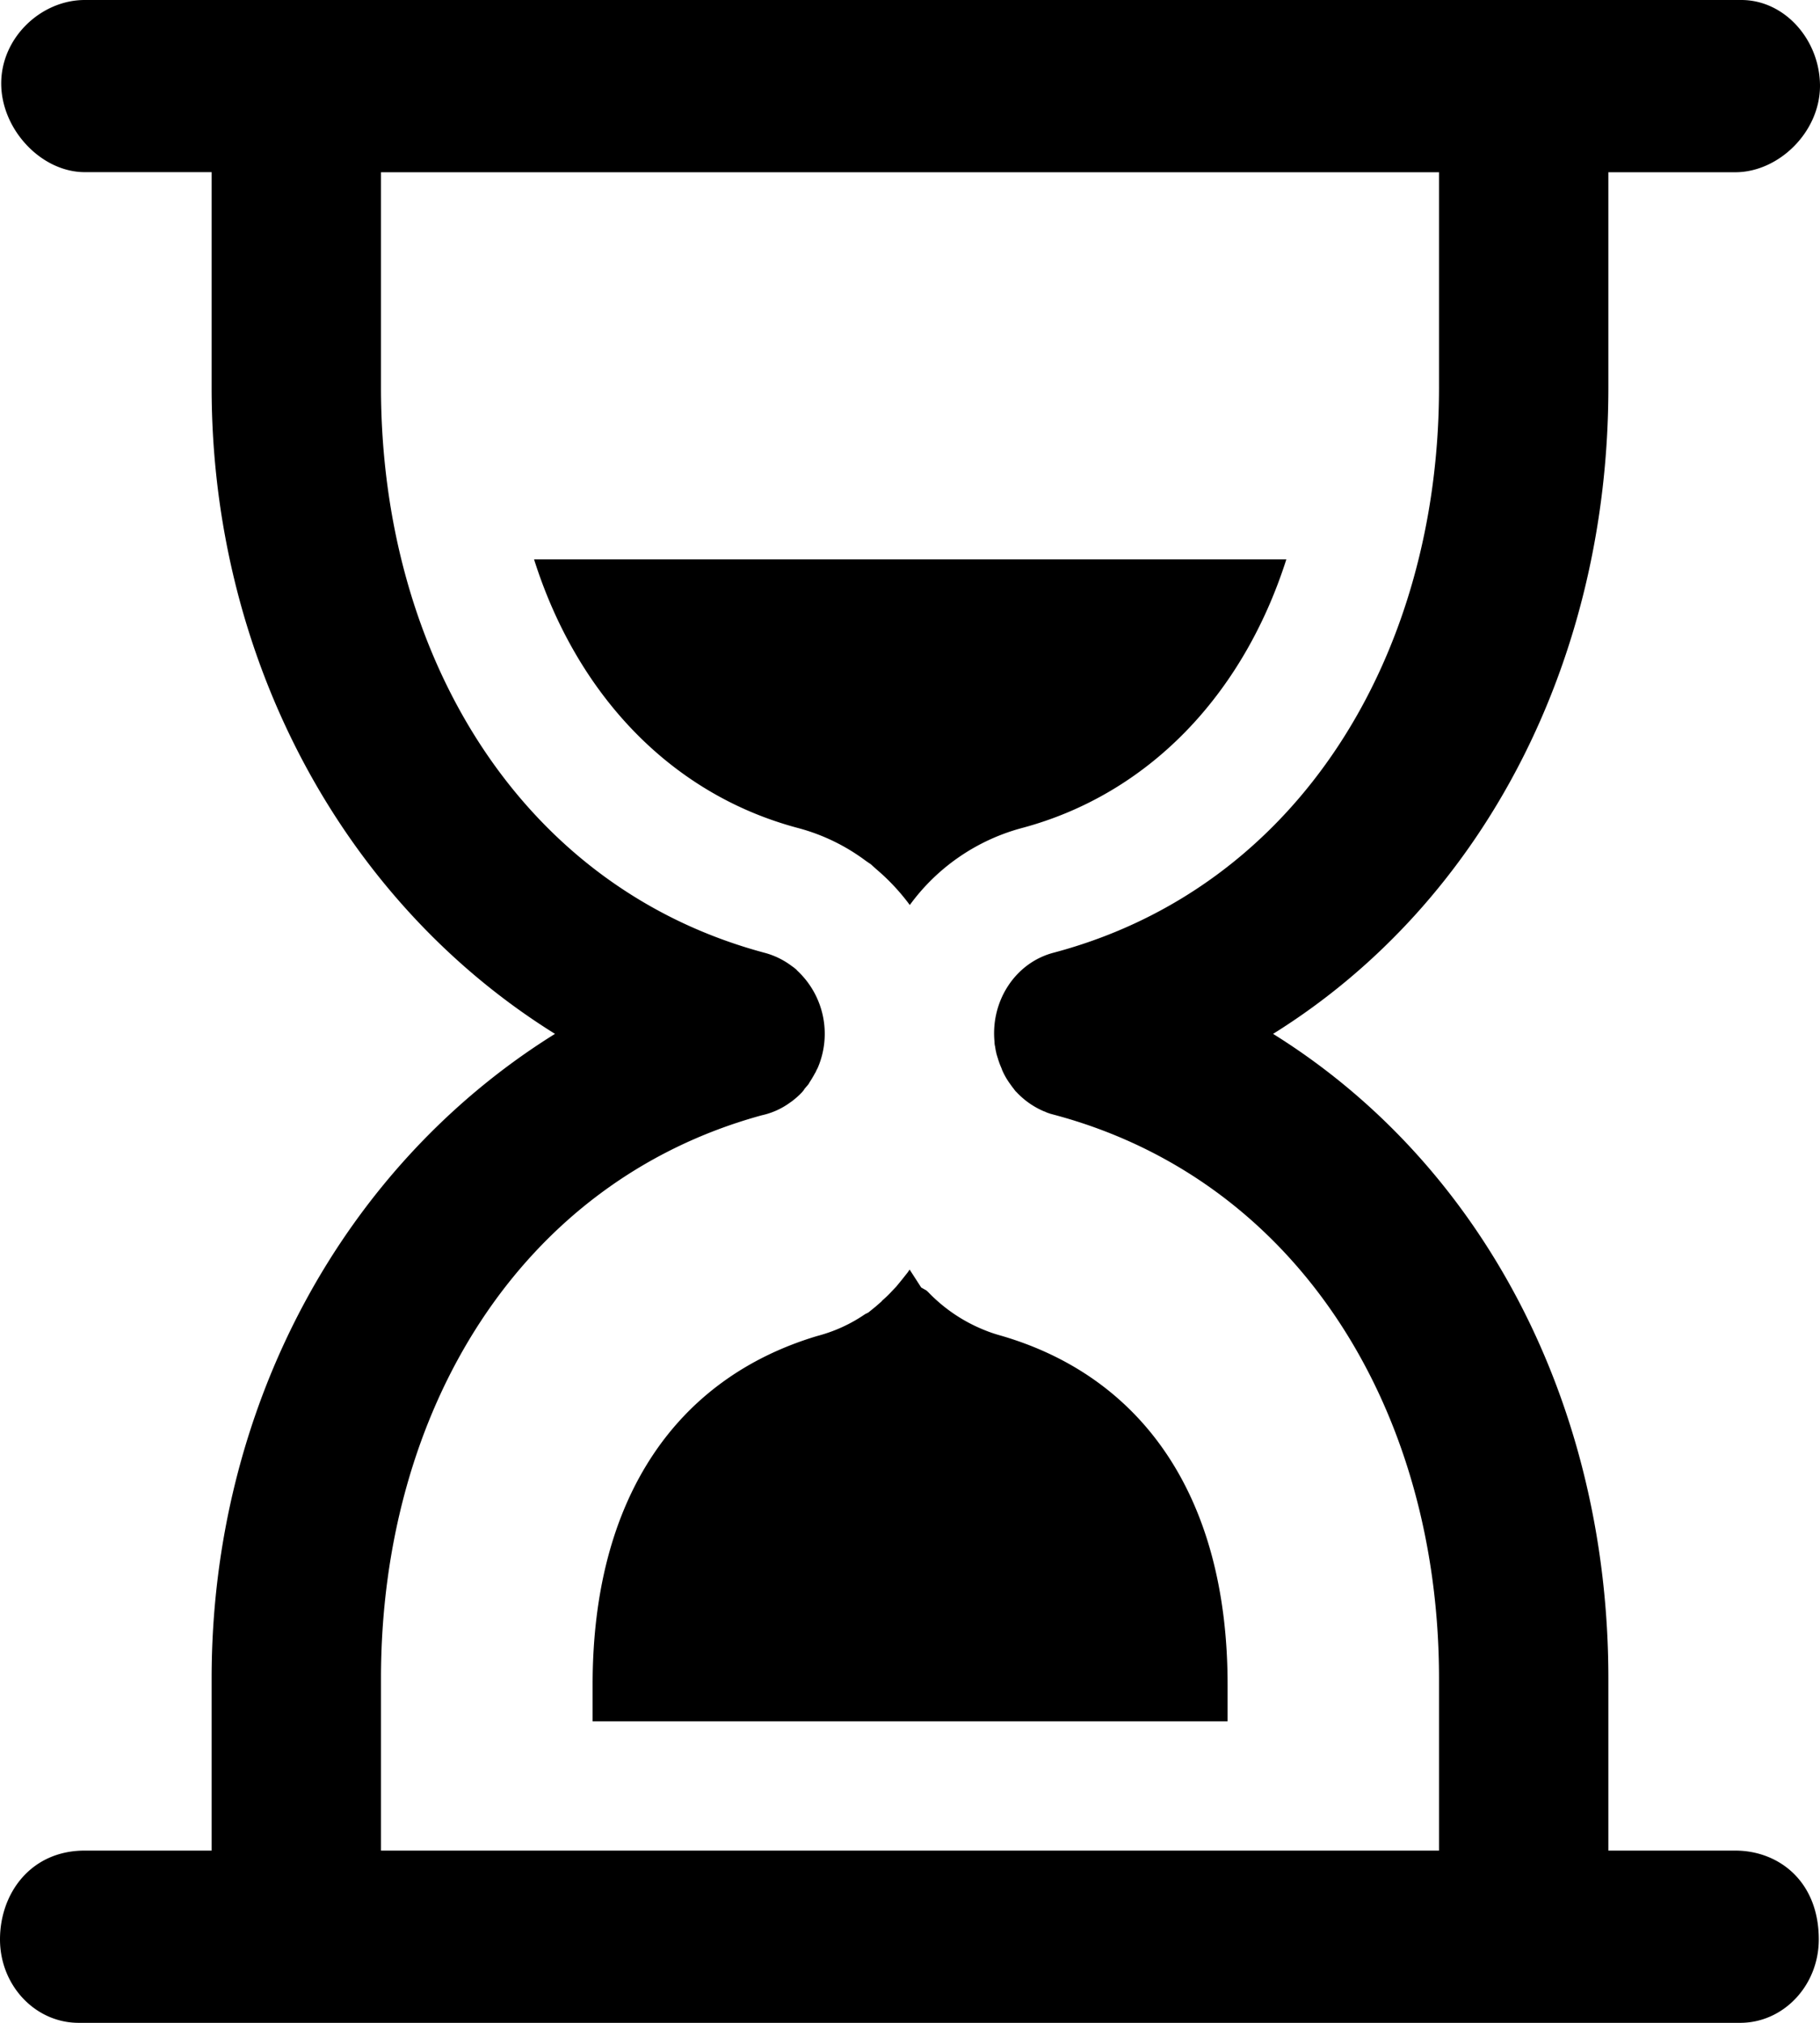 <svg viewBox="0 0 18 20" xmlns="http://www.w3.org/2000/svg"><path d="M17.162 1.703h-1.255V3.83c0 2.68-1.22 5.086-3.316 6.392 2.095 1.305 3.316 3.693 3.316 6.373v1.702h1.255c.43 0 .826.304.826.878 0 .455-.348.825-.778.825H.778C.348 20 0 19.63 0 19.175c0-.455.304-.878.838-.878h1.255v-1.702c0-2.68 1.3-5.068 3.396-6.373-2.095-1.304-3.396-3.71-3.396-6.39v-2.13H.838c-.43 0-.826-.422-.826-.877S.408 0 .838 0h16.384c.43 0 .778.396.778.851-.002.457-.41.852-.838.852zm-2.93 0H3.768V3.83c0 2.645 1.379 4.947 3.8 5.592a.777.777 0 0 1 .27.135l.004.002.018.014.014.012c.002.002.006.004.008.009a.853.853 0 0 1 .205.965l-.012.023-.006.013c-.002.006-.006.012-.01.018l-.012.022-.006.01c-.012.022-.026.043-.04.065v.002c-.006.01-.014.018-.022.028l-.004.004-.02.024c-.001.002-.003.004-.003.007l-.02.024c-.002.002-.002.004-.004.004-.008.008-.016.018-.026.026a.693.693 0 0 1-.058.05s-.002.003-.004.003a.241.241 0 0 1-.028.02l-.002.002a.743.743 0 0 1-.276.123c-2.401.658-3.766 2.933-3.766 5.568v1.702h10.464v-1.702c0-2.646-1.388-4.929-3.81-5.574l-.037-.01-.01-.004a.096.096 0 0 1-.022-.008c-.006-.002-.012-.004-.018-.008l-.012-.004a.8.8 0 0 1-.257-.176l-.004-.004c-.006-.006-.01-.012-.016-.016l-.01-.012-.011-.015-.014-.018-.006-.008-.02-.028a.691.691 0 0 1-.076-.136v-.002l-.014-.034-.002-.004-.012-.032-.002-.007a.201.201 0 0 1-.01-.032l-.002-.004-.012-.04-.006-.029-.002-.008-.005-.032c0-.002 0-.006-.002-.008-.002-.012-.004-.025-.004-.035v-.004c-.04-.402.202-.782.582-.883 2.426-.643 3.814-2.945 3.814-5.59zm-4.13 6.485a2.02 2.02 0 0 0-1.104.76 2.106 2.106 0 0 0-.284-.313l-.056-.049-.044-.04-.05-.034a1.956 1.956 0 0 0-.674-.326C6.637 7.852 5.706 6.87 5.282 5.531h7.44c-.428 1.339-1.363 2.323-2.62 2.657zm-1.514 4.789l.074-.06.01-.009.046-.04.007-.009c.034-.03.066-.06.096-.093l.042-.044.055-.067.058-.073s.02-.028.02-.03l.115.178.05.028.016.014a1.589 1.589 0 0 0 .563.38 1.326 1.326 0 0 0 .143.049c1.403.4 2.258 1.582 2.258 3.456v.362h-6.28v-.362c0-1.86.841-3.035 2.222-3.448.167-.044.326-.115.473-.216z"/></svg>